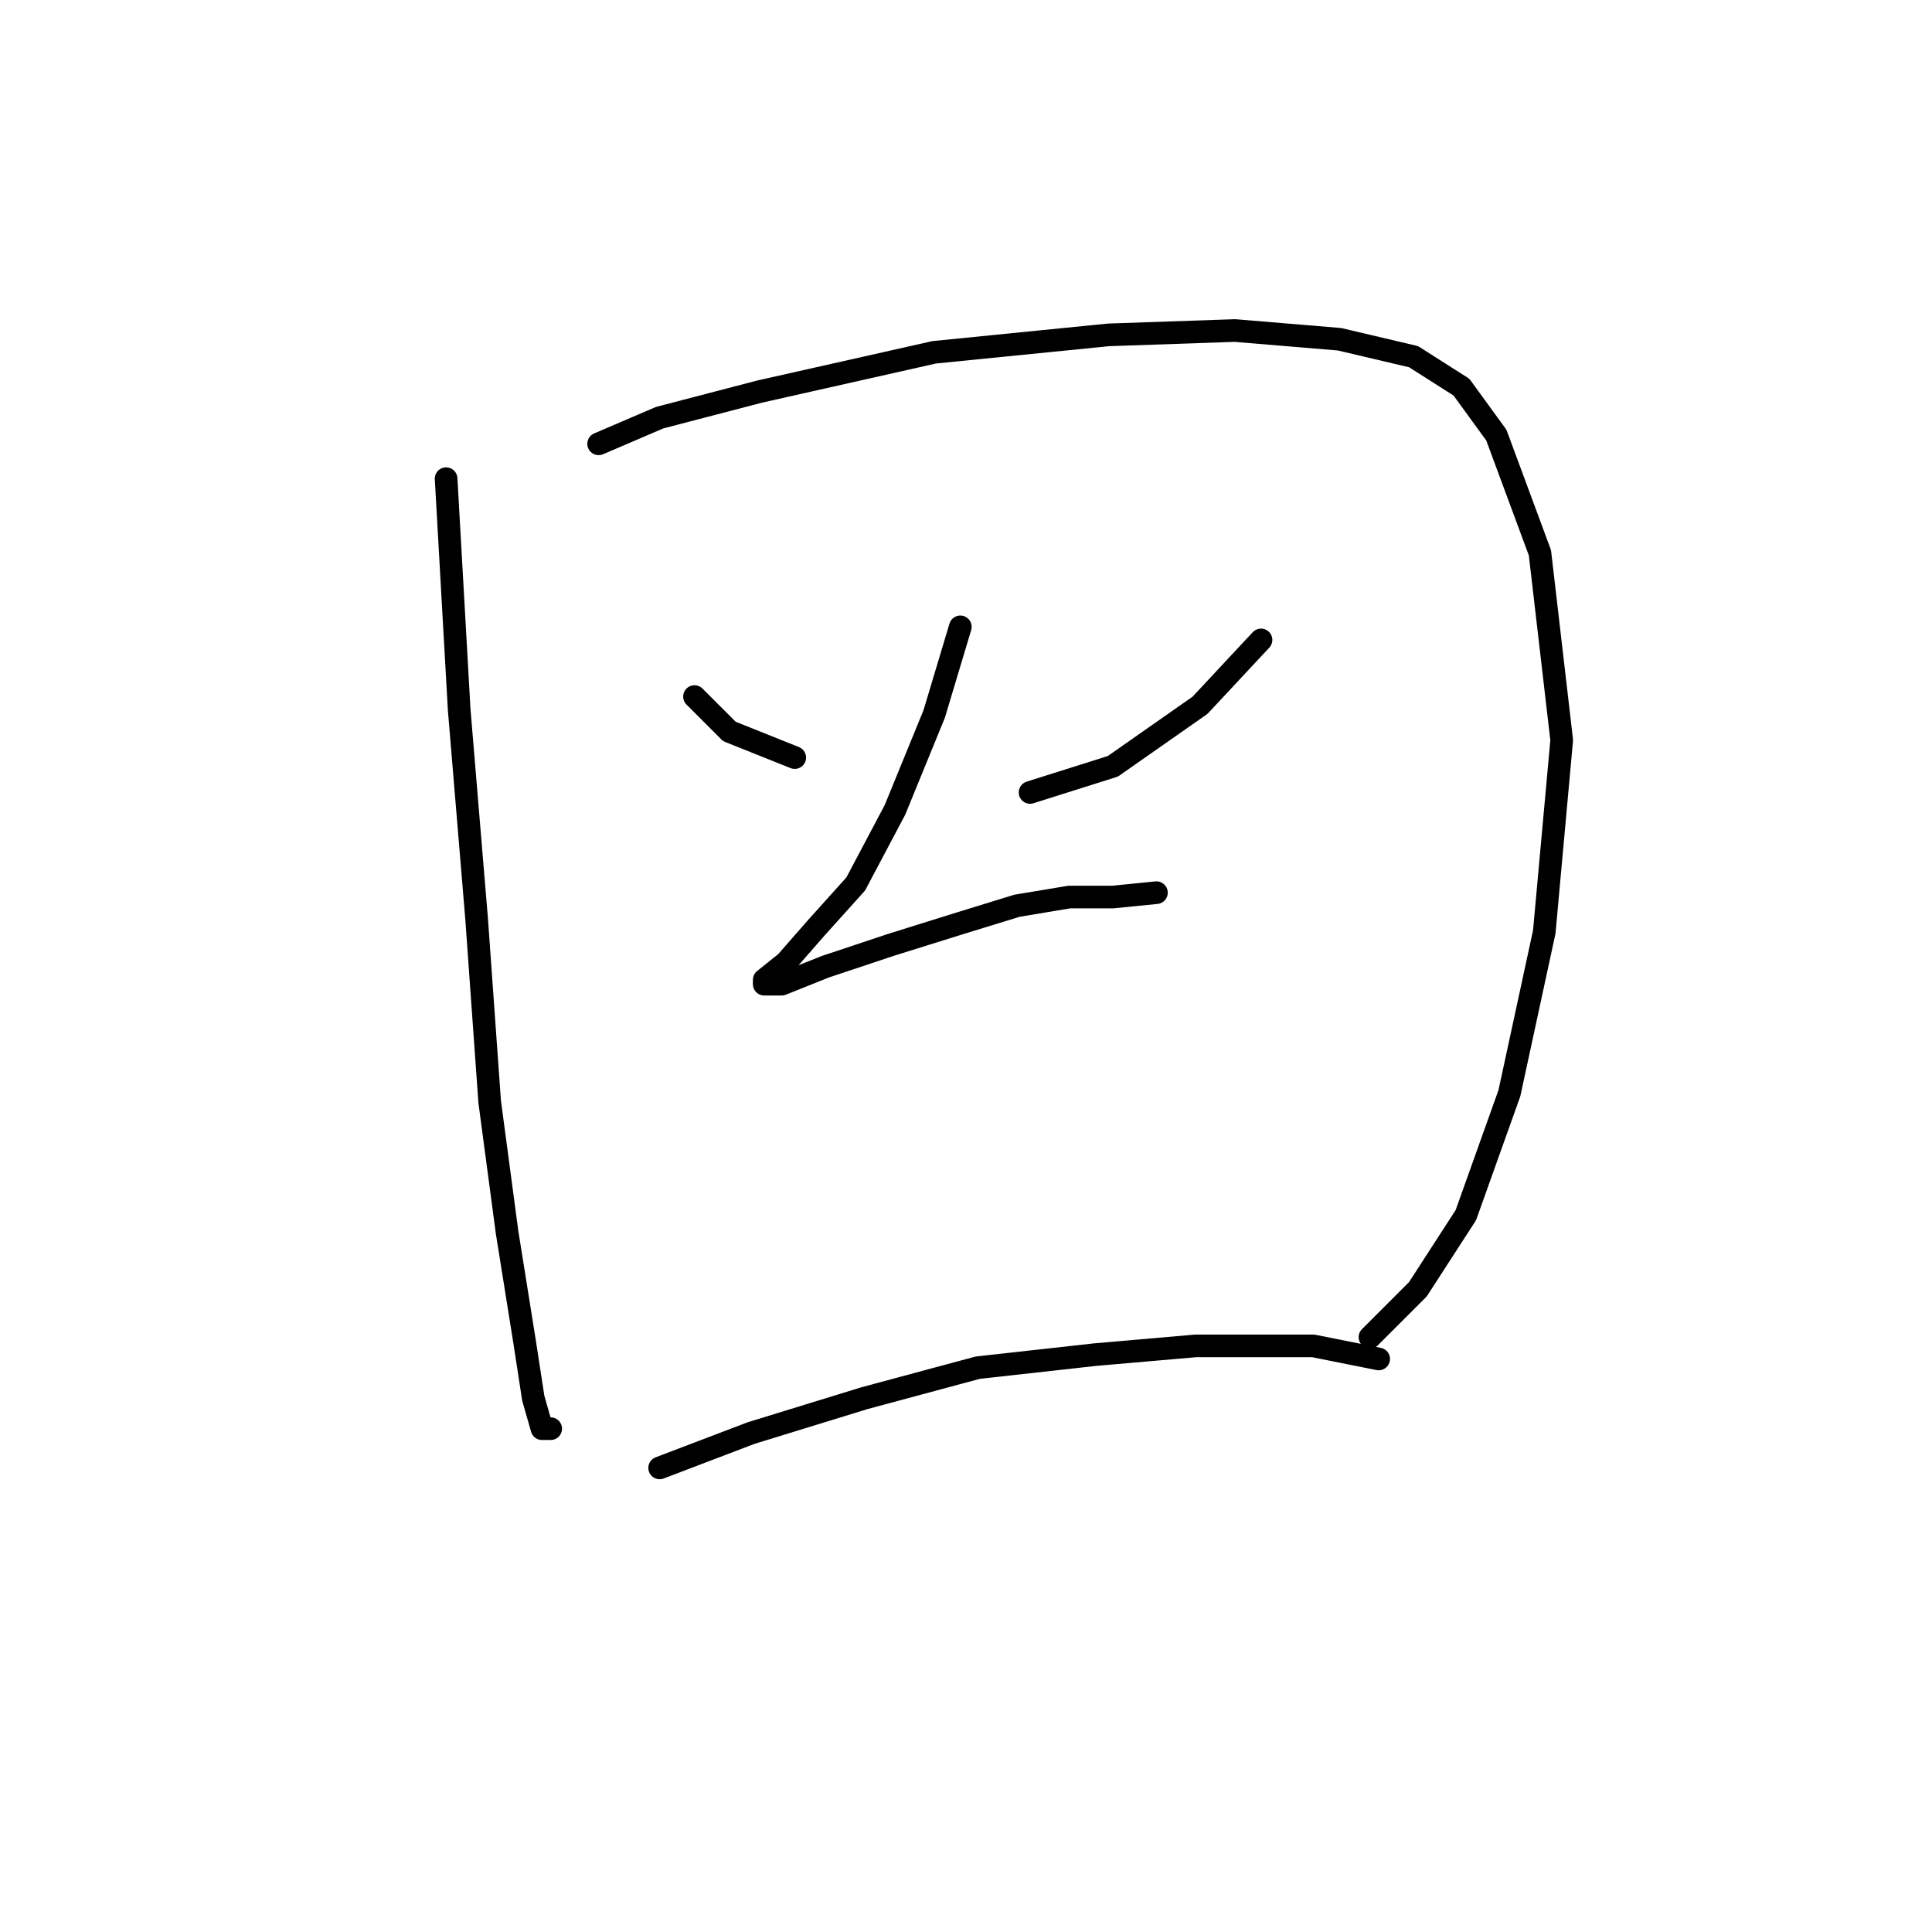<?xml version="1.0" standalone="no"?>
    <svg width="256" height="256" xmlns="http://www.w3.org/2000/svg" version="1.1">
    <polyline stroke="black" stroke-width="3" stroke-linecap="round" fill="transparent" stroke-linejoin="round" points="59.112 63.428 60.844 94.032 63.154 121.749 64.886 146.001 67.196 163.324 69.506 177.759 70.661 185.266 71.815 189.308 72.97 189.308 72.97 189.308 " />
        <polyline stroke="black" stroke-width="3" stroke-linecap="round" fill="transparent" stroke-linejoin="round" points="79.322 58.809 87.406 55.344 100.687 51.88 123.784 46.683 146.881 44.373 163.627 43.796 177.485 44.951 187.301 47.26 193.653 51.302 198.273 57.654 204.047 73.245 206.934 98.074 204.624 123.481 200.005 144.846 194.231 161.014 187.879 170.83 181.527 177.182 181.527 177.182 " />
        <polyline stroke="black" stroke-width="3" stroke-linecap="round" fill="transparent" stroke-linejoin="round" points="92.025 92.3 96.645 96.919 105.306 100.384 105.306 100.384 " />
        <polyline stroke="black" stroke-width="3" stroke-linecap="round" fill="transparent" stroke-linejoin="round" points="167.091 84.793 159.007 93.455 147.459 101.539 136.488 105.003 136.488 105.003 " />
        <polyline stroke="black" stroke-width="3" stroke-linecap="round" fill="transparent" stroke-linejoin="round" points="127.249 83.061 123.784 94.609 118.587 107.313 113.39 117.129 108.194 122.904 104.151 127.523 101.264 129.833 101.264 130.41 103.574 130.41 109.348 128.1 118.01 125.213 127.249 122.326 134.755 120.016 141.684 118.862 147.459 118.862 153.233 118.284 153.233 118.284 " />
        <polyline stroke="black" stroke-width="3" stroke-linecap="round" fill="transparent" stroke-linejoin="round" points="87.406 194.505 99.532 189.885 114.545 185.266 129.558 181.224 145.149 179.492 158.43 178.337 167.669 178.337 174.021 178.337 182.682 180.069 182.682 180.069 " />
        </svg>